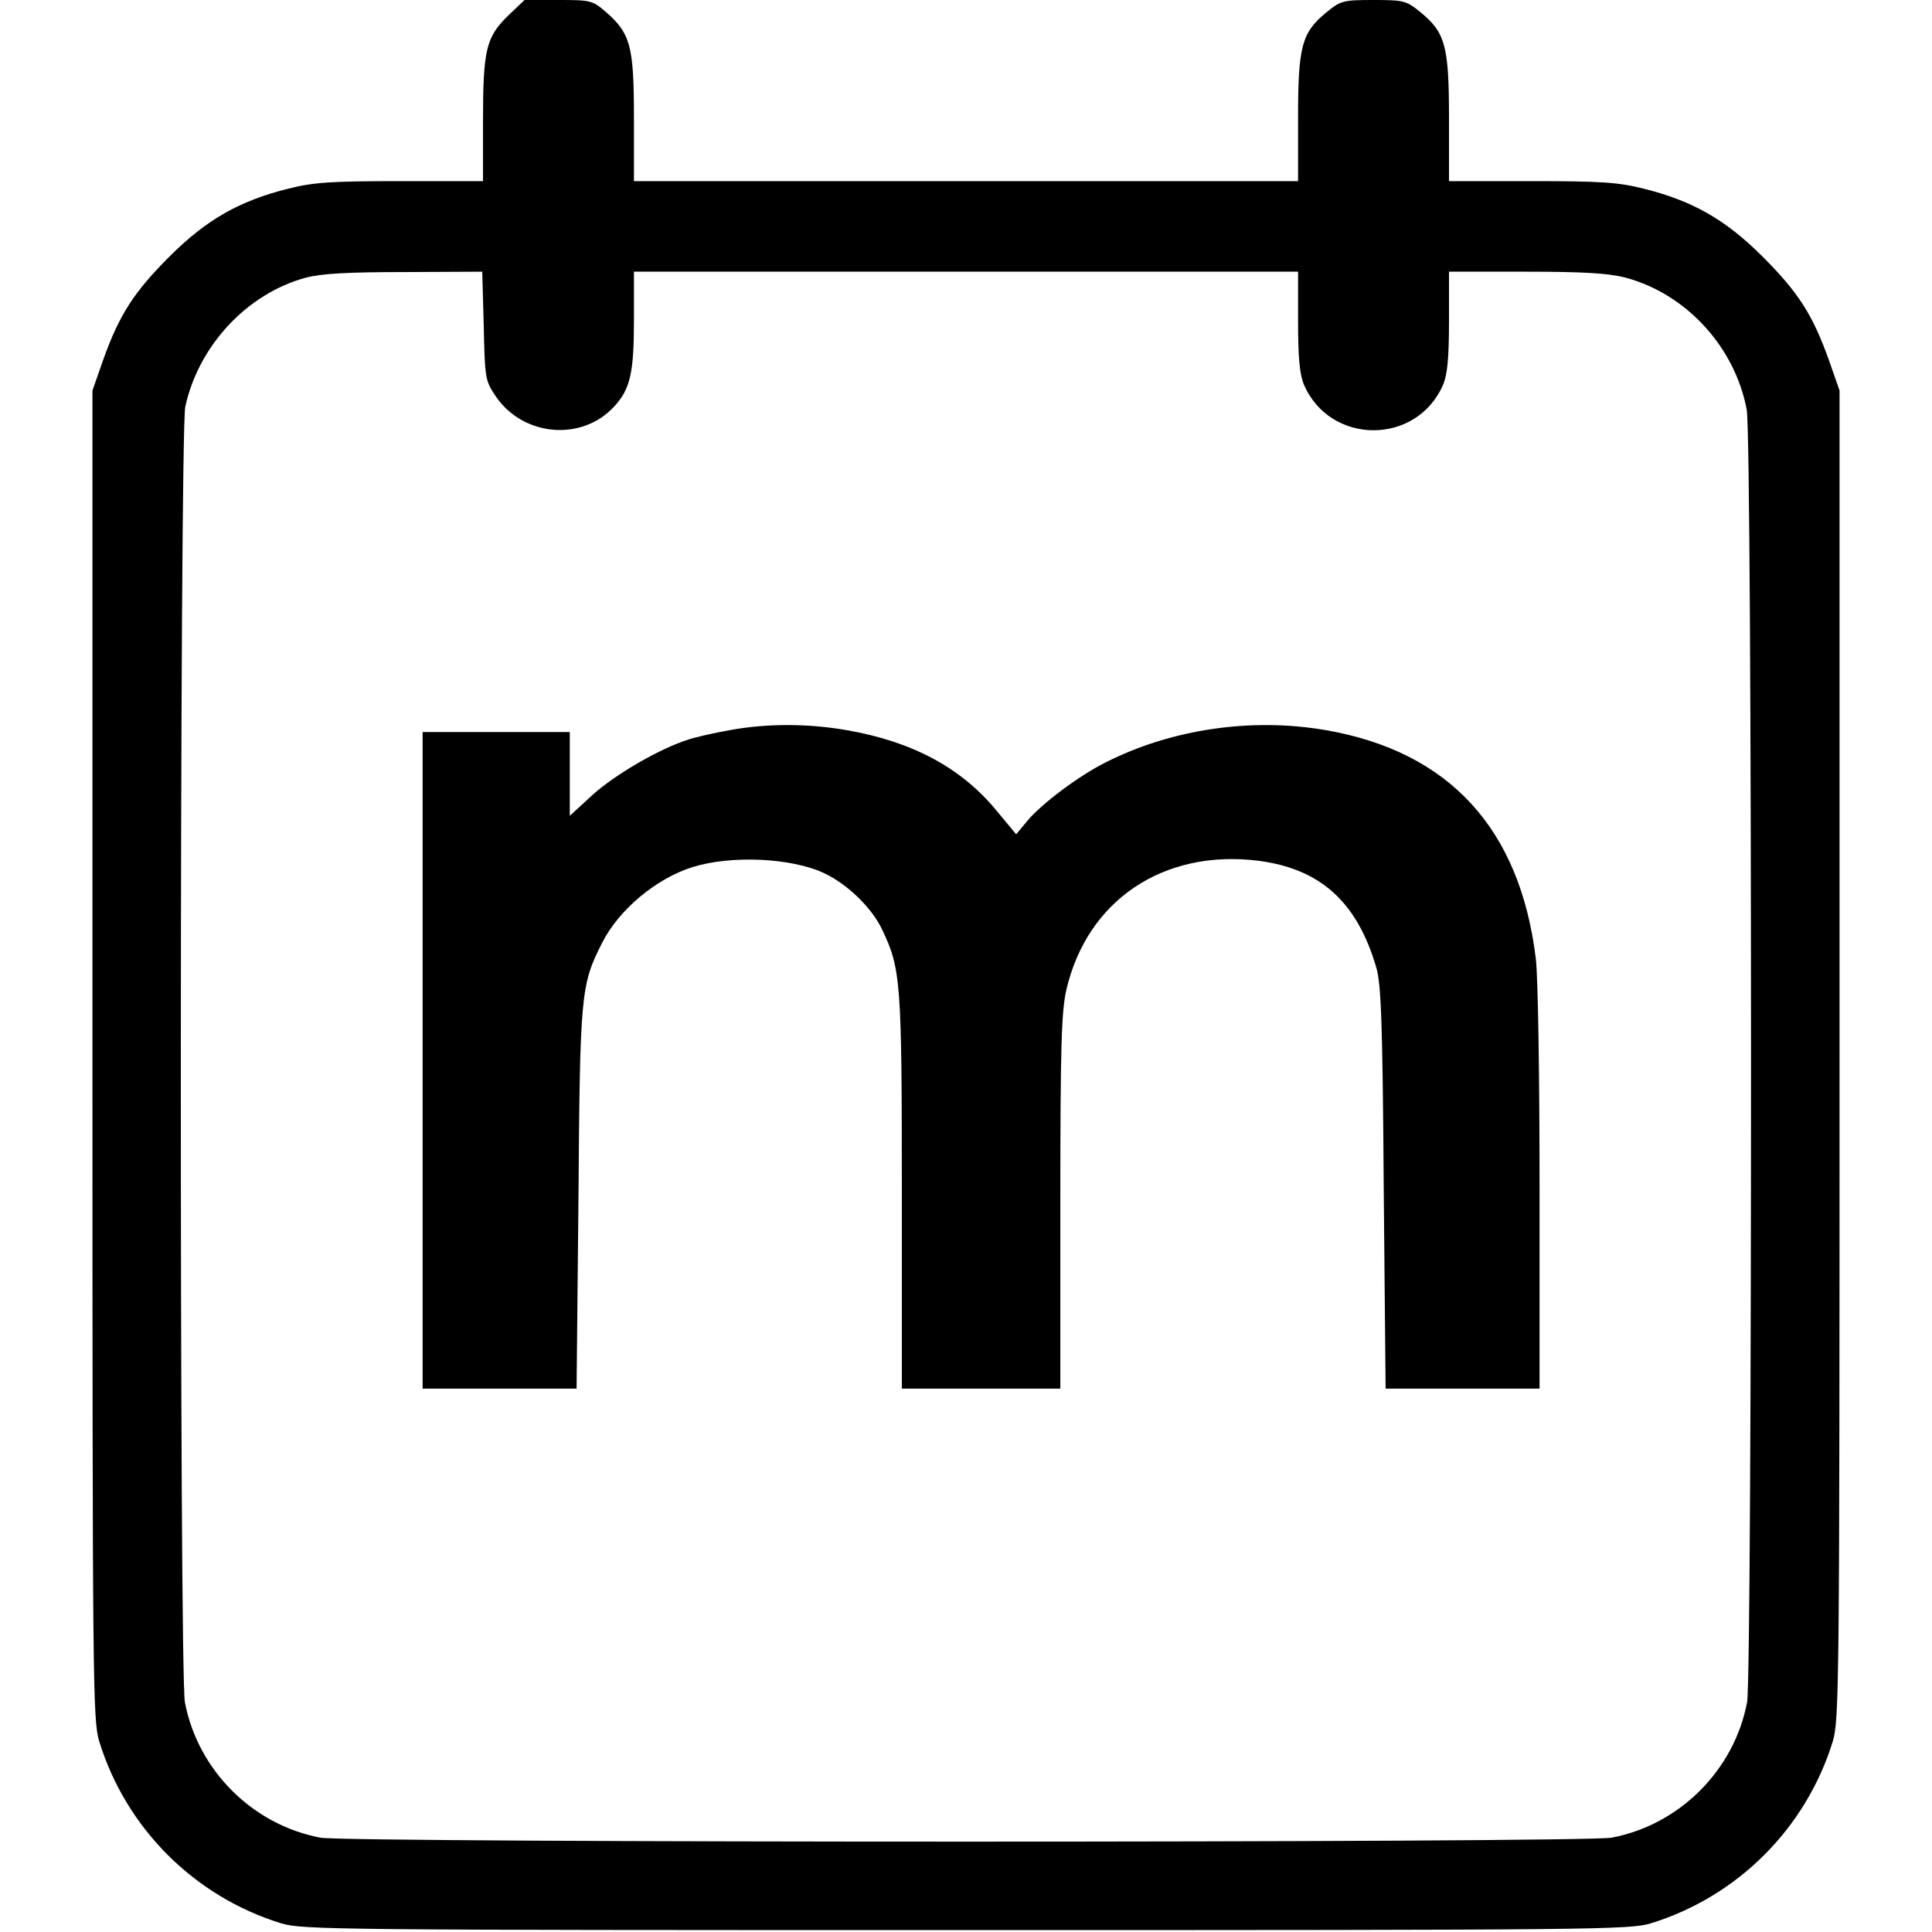 <svg version="1" xmlns="http://www.w3.org/2000/svg" width="682.667" height="682.667" viewBox="0 0 512 512"><path d="M134.6 4.2c-5.8 5.7-6.6 9-6.6 28V48h-21.8c-18.5 0-23.1.3-29.8 2-12.9 3.2-21.7 8.2-31.5 18-9.4 9.4-13.3 15.4-17.6 27.5l-2.8 8v176c0 168.1.1 176.3 1.8 182 7.1 23 25.2 41.1 48.2 48.2 5.7 1.7 13.9 1.8 181.5 1.8s175.8-.1 181.5-1.8c23-7.1 41.1-25.2 48.2-48.2 1.7-5.7 1.8-13.9 1.8-182v-176l-2.8-8c-4.3-12.1-8.2-18.1-17.6-27.5-9.8-9.8-18.6-14.8-31.5-18-6.7-1.7-11.3-2-29.8-2H384V31.2c0-19.1-1-22.6-7.6-28C372.7.2 372.1 0 364 0c-8.1 0-8.7.2-12.4 3.2-6.6 5.4-7.6 8.9-7.6 28V48H168V31.2c0-19-.9-22.3-7.4-28C157 .1 156.6 0 148 0h-9l-4.4 4.2zm-6.4 82.2c.3 14.2.4 14.5 3.3 18.8 7.3 10.5 22.7 11.8 31.2 2.6 4.3-4.6 5.3-8.9 5.3-22.8V72h176v13c0 9.5.4 14.1 1.5 16.8 6.9 16.3 30.1 16.3 37 0 1.1-2.7 1.5-7.3 1.5-16.8V72h20.3c15 0 21.8.4 26.2 1.5 16.2 4.2 29.3 18.4 32.4 35.1 1.5 7.8 1.5 334.8.1 342.5-3.4 18-17.9 32.5-35.9 35.9-7.4 1.4-334.8 1.4-342.2 0-18-3.4-32.5-17.9-35.9-35.9-1.5-7.9-1.4-336.2.1-343.3 3.5-16.2 16.4-30 31.9-34.2 4-1.1 11.3-1.5 26.2-1.5l20.6-.1.4 14.4z"/><path d="M193.4 193.5c-4 .7-8.9 1.8-11 2.5-7.6 2.4-19.3 9.2-25.3 14.6l-6.1 5.6V194h-39v174h40.8l.5-50.3c.4-54.5.6-56.7 6.3-67.9 4.4-8.7 14.3-17 23.9-20 10.2-3.2 26.2-2.5 34.9 1.6 6.2 2.9 12.8 9.3 15.5 15.2 4.8 10.2 5.1 13.5 5.1 69.1V368h42v-49.4c0-41.5.3-50.6 1.6-56.3 5.5-23.7 25.7-37.3 50.8-34.2 16.4 2.1 26.2 10.8 31.3 28.2 1.3 4.3 1.7 14 2 58.4l.5 53.3H408v-52.8c0-29.7-.4-56.4-1-61.2-4.2-34.4-22.9-54.8-55.6-60.5-19.7-3.4-40.9-.3-58.3 8.5-7.1 3.5-17.2 11.1-20.9 15.6l-2.9 3.5-5.4-6.5c-9.3-11.2-22.2-18.1-39.5-21.1-10.3-1.8-21.3-1.8-31 0z"/></svg>